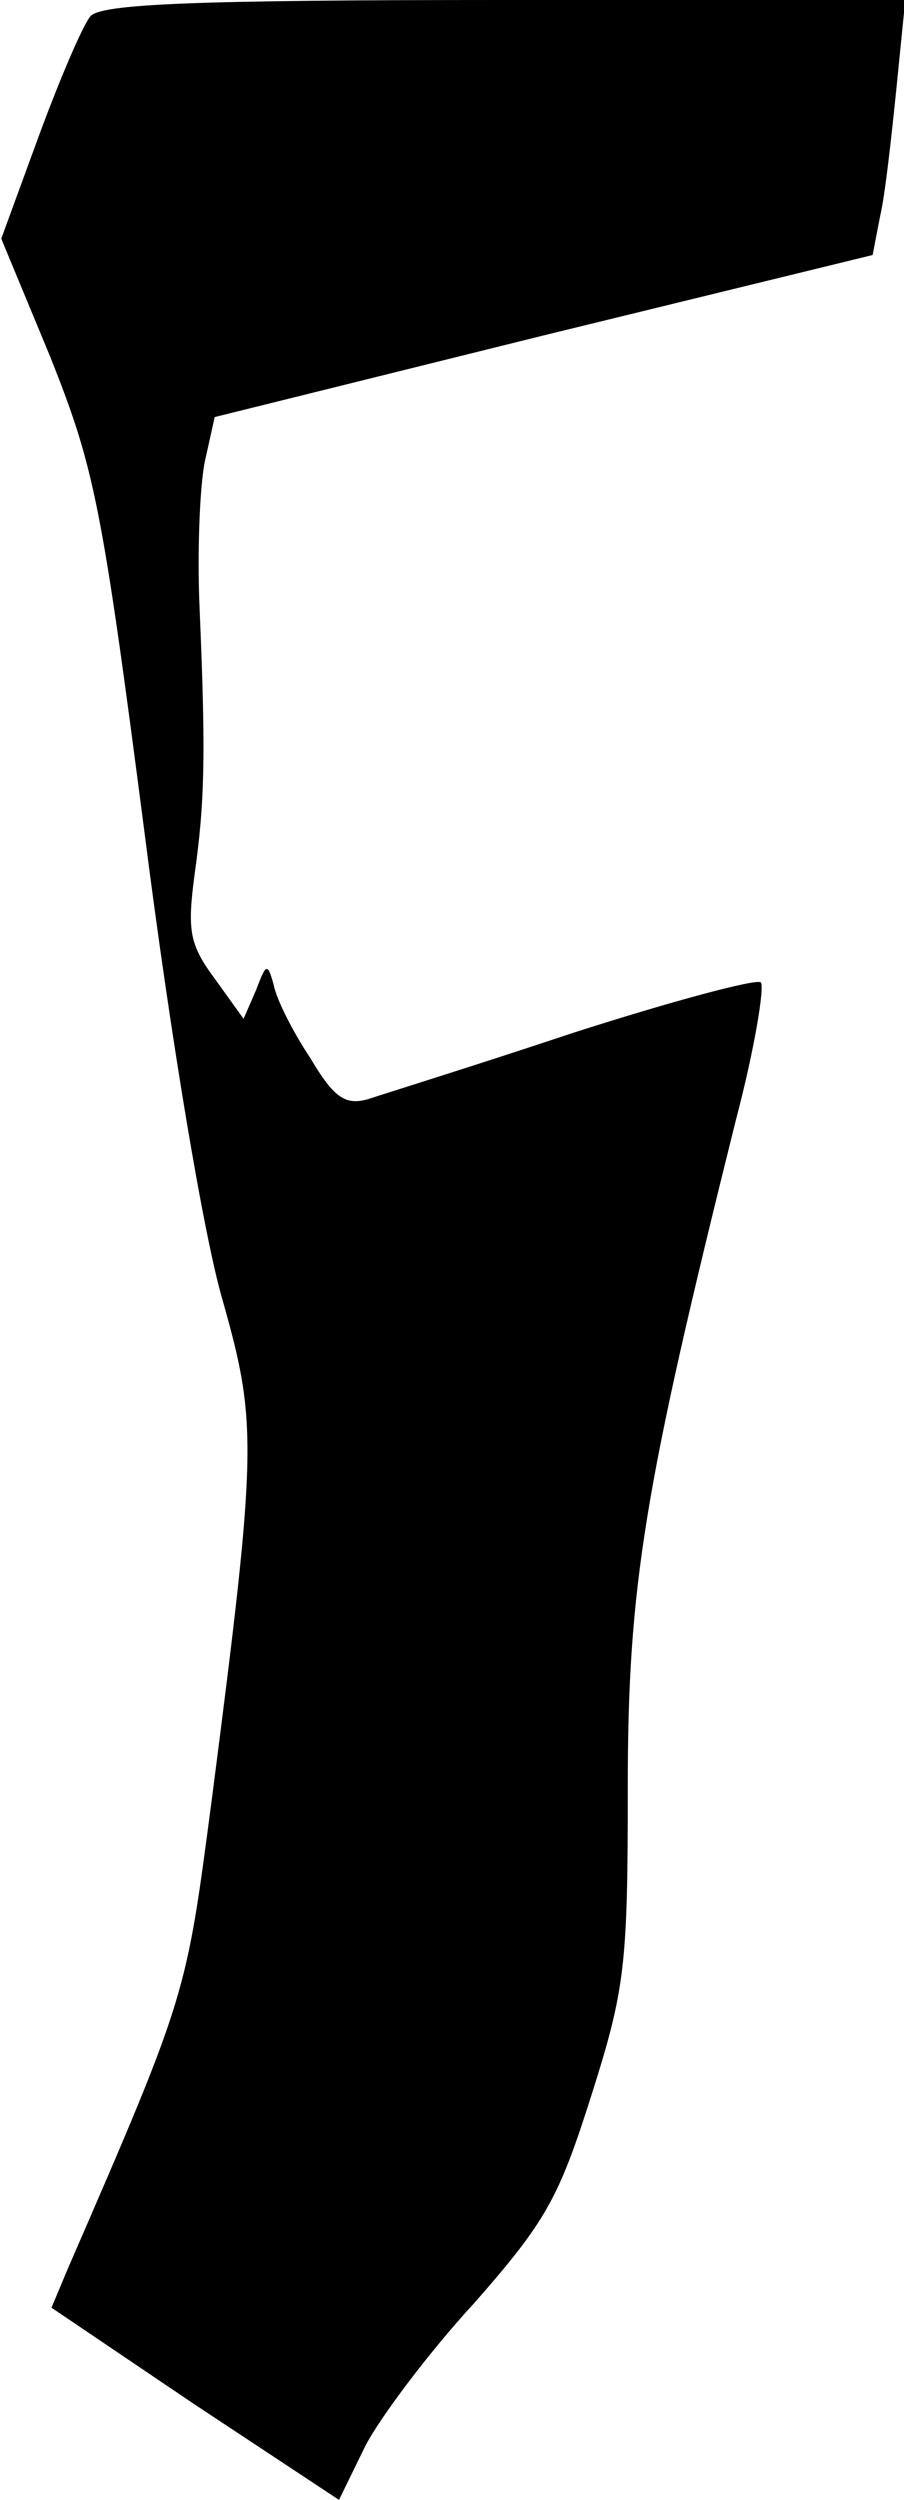 <?xml version="1.0" standalone="no"?>
<!DOCTYPE svg PUBLIC "-//W3C//DTD SVG 20010904//EN"
 "http://www.w3.org/TR/2001/REC-SVG-20010904/DTD/svg10.dtd">
<svg version="1.0" xmlns="http://www.w3.org/2000/svg"
 width="72pt" height="199pt" viewBox="0 0 72 199"
 preserveAspectRatio="xMidYMid meet">
<g transform="translate(0,199) scale(0.1,-0.1)"
fill="#000000" stroke="none">
<path fill="#000000" stroke="none" d="M72 1977 c-6 -7 -24 -49 -41 -95 l-30
-82 39 -94 c35 -88 41 -116 75 -378 21 -165 47 -320 62 -372 28 -99 28 -117
-8 -396 -21 -159 -19 -155 -115 -376 l-13 -31 114 -77 115 -76 21 43 c12 23
51 75 87 114 57 65 67 83 93 165 27 85 29 104 29 245 0 161 13 238 86 531 15
57 23 106 20 110 -4 3 -71 -15 -149 -40 -78 -26 -152 -49 -164 -53 -18 -5 -27
1 -46 33 -14 21 -27 47 -29 58 -5 18 -6 17 -14 -4 l-10 -23 -23 32 c-20 27
-22 38 -16 83 8 57 9 94 4 211 -2 44 0 96 4 117 l8 36 262 65 262 64 6 31 c4
17 9 63 13 102 l7 70 -319 0 c-245 0 -322 -3 -330 -13z"/>
</g>
</svg>
